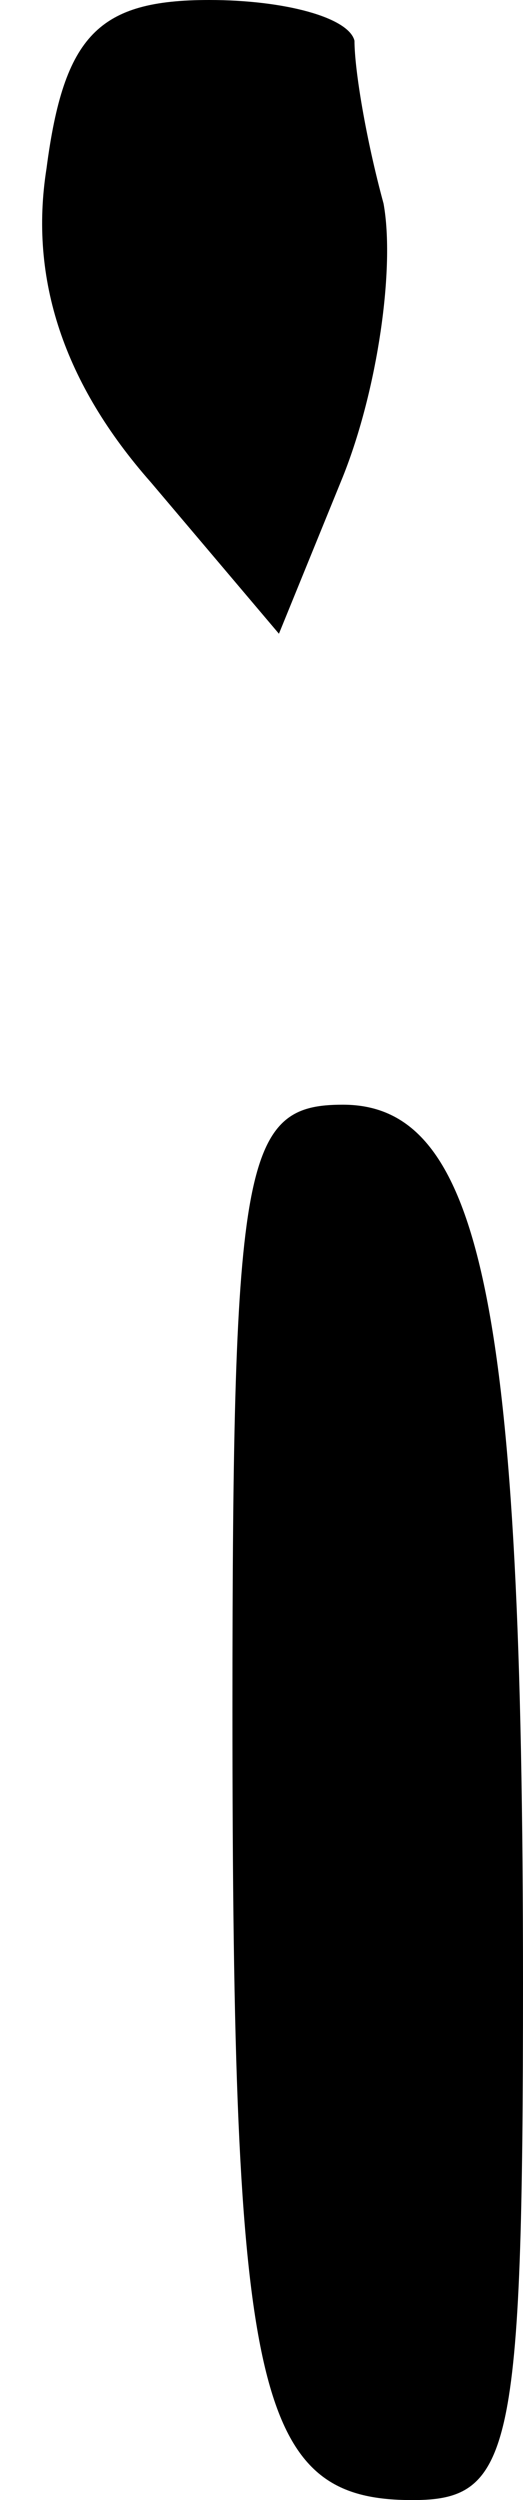 <?xml version="1.0" standalone="no"?>
<!DOCTYPE svg PUBLIC "-//W3C//DTD SVG 20010904//EN"
 "http://www.w3.org/TR/2001/REC-SVG-20010904/DTD/svg10.dtd">
<svg version="1.0" xmlns="http://www.w3.org/2000/svg"
 width="9pt" height="43pt" viewBox="0 0 9 43"
 preserveAspectRatio="xMidYMid meet">
<g transform="translate(0,43) scale(0.1,-0.1)"
fill="#000000" stroke="none">
<path fill="#000000" stroke="none" d="M8 401 c-3 -19 3 -37 18 -54 l22 -26
11 27 c6 15 9 36 7 47 -3 11 -5 23 -5 28 -1 4 -12 7 -25 7 -19 0 -25 -6 -28
-29z"/>
<path fill="#000000" stroke="none" d="M40 136 c0 -118 4 -136 31 -136 17 0
19 8 19 89 0 116 -7 151 -31 151 -17 0 -19 -9 -19 -104z"/>
</g>
</svg>
